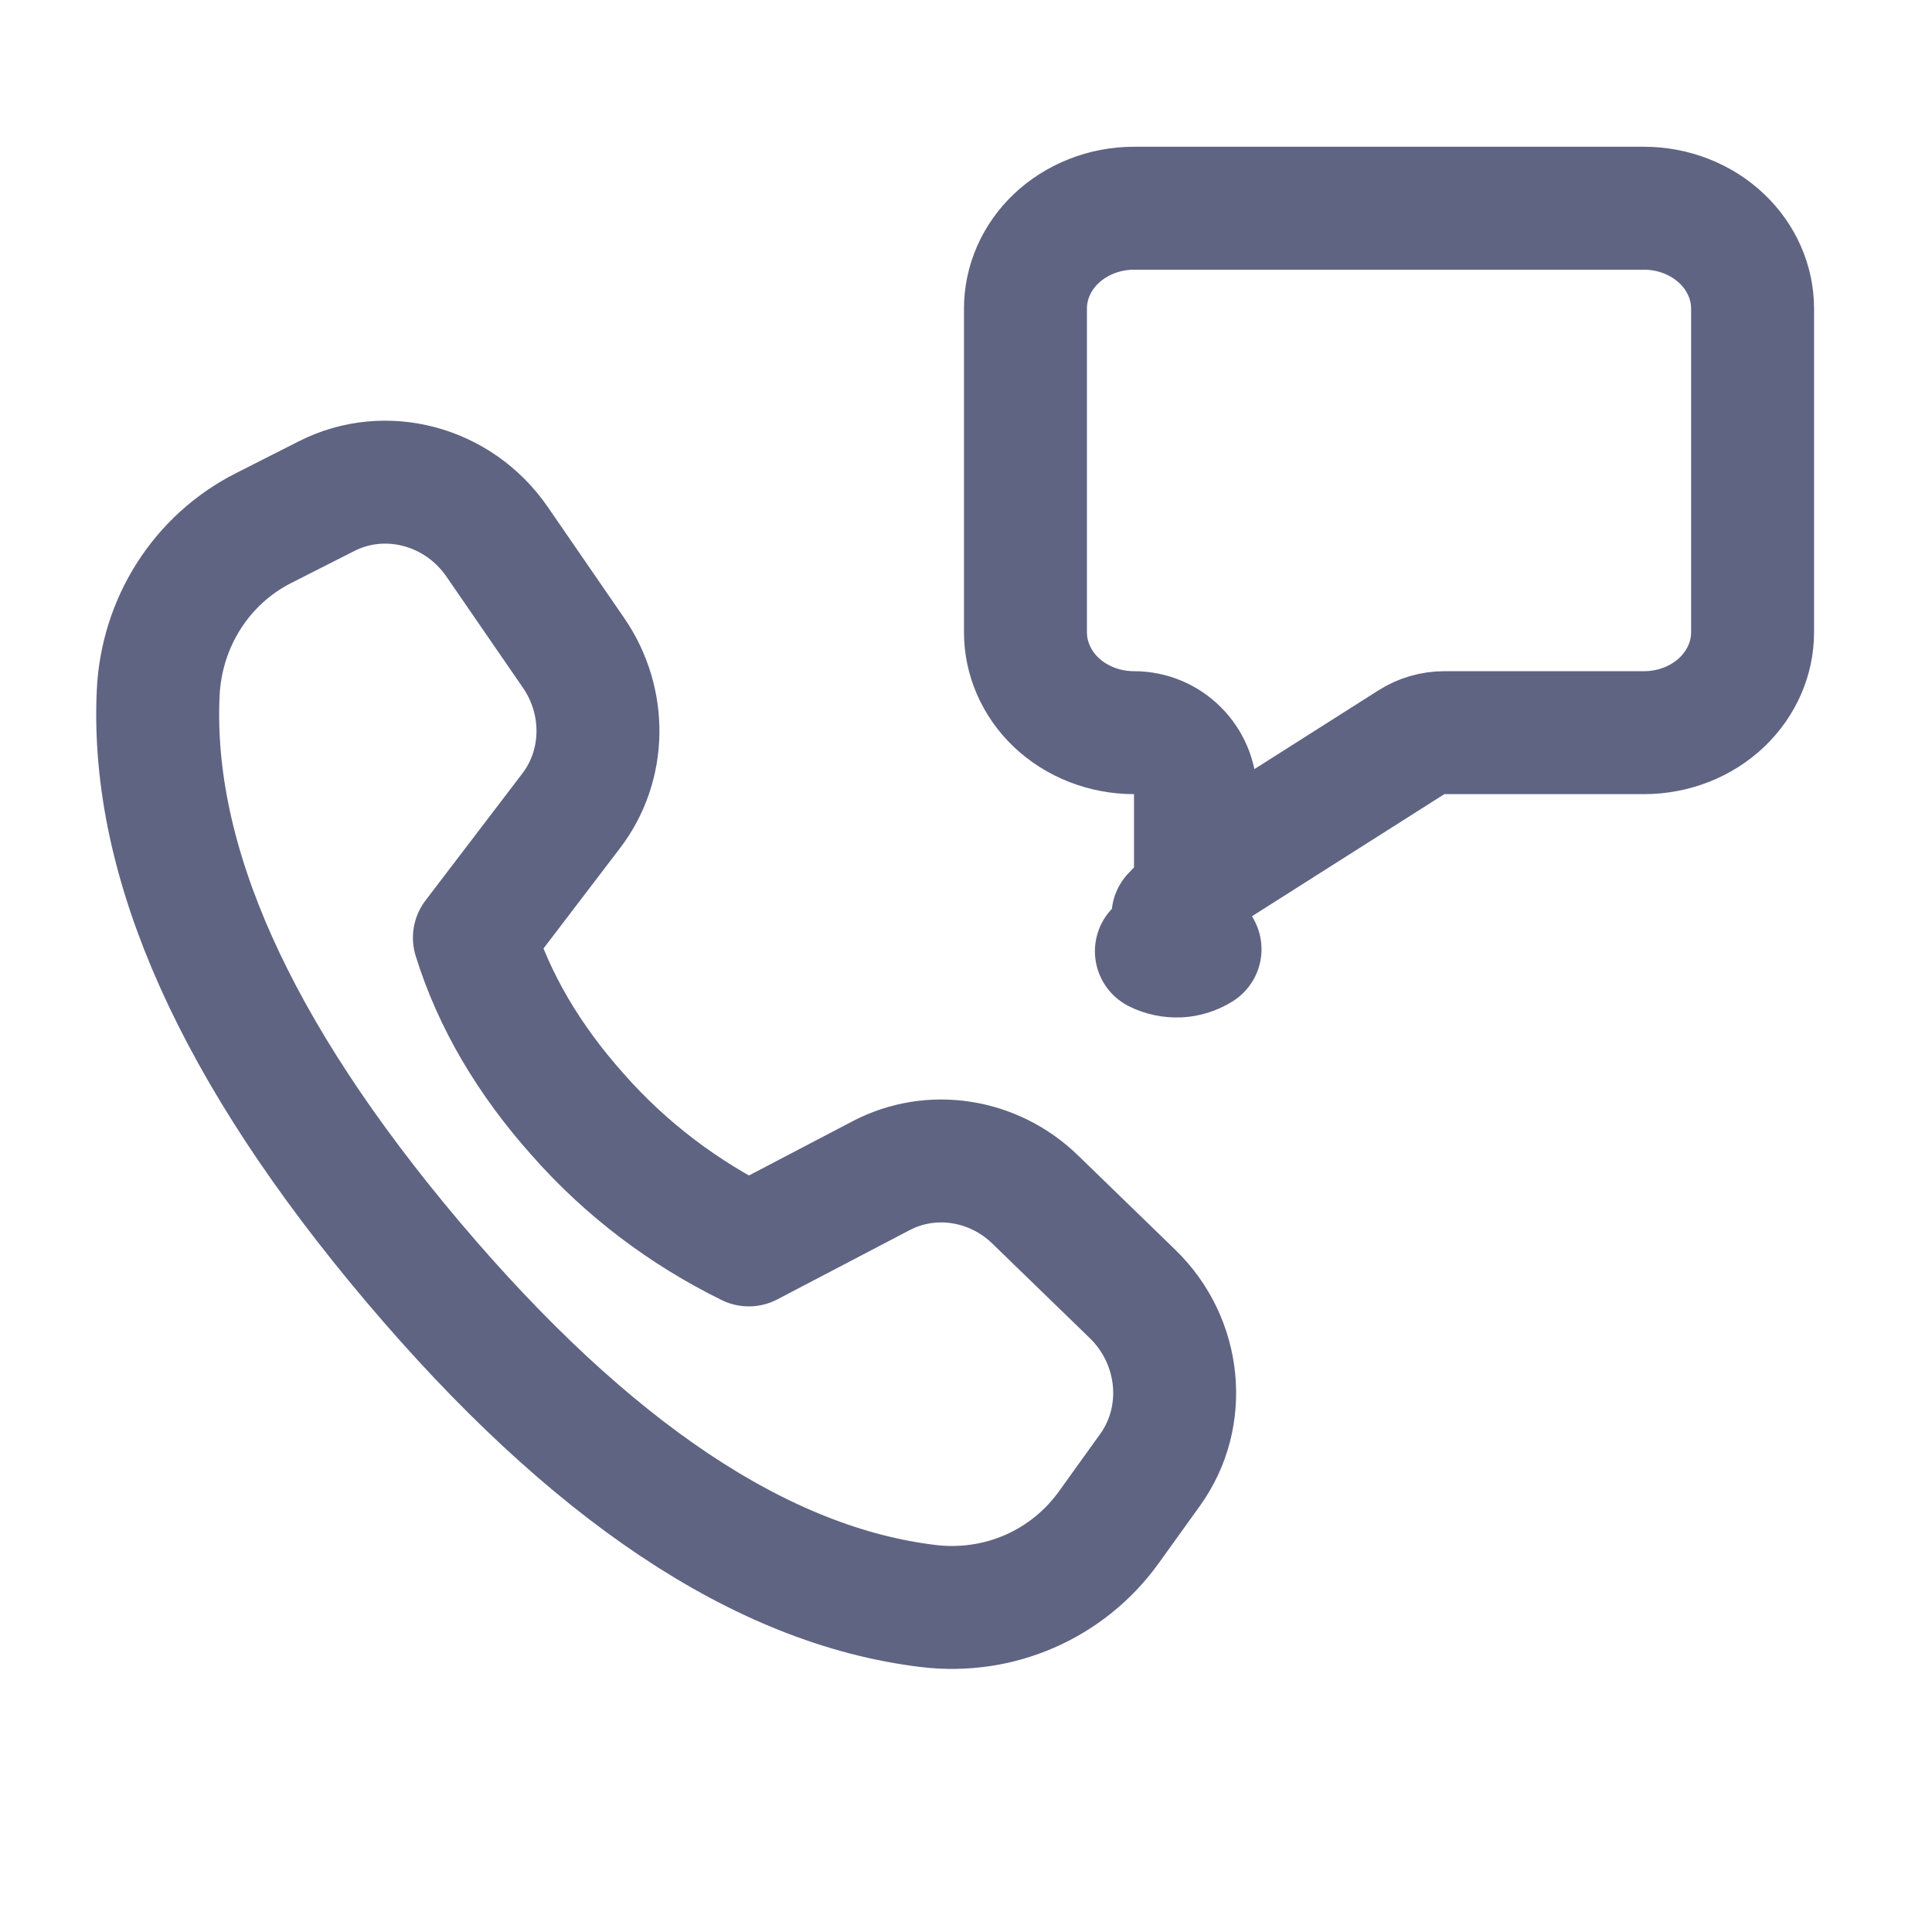 <svg width="22" height="22" viewBox="0 0 22 22" fill="none" xmlns="http://www.w3.org/2000/svg">
<path d="M3.004 6.012L3.72 5.649C4.391 5.309 5.22 5.531 5.659 6.167L6.531 7.434C6.911 7.986 6.901 8.714 6.504 9.233L5.402 10.678C5.624 11.392 6.019 12.065 6.583 12.696C7.122 13.308 7.783 13.811 8.527 14.176L10.035 13.387C10.607 13.088 11.314 13.198 11.789 13.66L12.897 14.735C13.45 15.272 13.535 16.128 13.096 16.738L12.626 17.392C12.157 18.044 11.375 18.385 10.571 18.288C8.674 18.06 6.717 16.752 4.7 14.366C2.681 11.975 1.714 9.818 1.801 7.897C1.837 7.089 2.294 6.371 3.004 6.012Z" stroke="#606483" stroke-width="1.4" stroke-linejoin="round"/>
<path d="M13.383 10.409L13.396 10.385L13.383 10.409ZM13.383 10.409L13.375 10.425M13.383 10.409L13.375 10.425M13.383 10.409L13.398 10.4L13.383 10.409ZM13.375 10.425L13.399 10.425L13.421 10.425M13.375 10.425L13.358 10.425L13.421 10.425M13.421 10.425L13.421 10.426M13.421 10.425L13.357 10.426H13.375H13.399M13.421 10.425H13.422L13.403 10.397L13.421 10.425ZM13.421 10.426H13.399M13.421 10.426H13.422L13.665 10.809M13.421 10.426L13.665 10.809M13.399 10.426L13.42 10.886M13.399 10.426L13.42 10.886M13.42 10.886C13.507 10.882 13.592 10.855 13.665 10.809M13.42 10.886C13.332 10.889 13.245 10.871 13.168 10.832L13.665 10.809M16.447 8.343C16.314 8.343 16.184 8.381 16.072 8.452L13.613 10.013V9.043C13.613 8.657 13.299 8.343 12.913 8.343C12.574 8.343 12.256 8.215 12.026 7.997C11.798 7.779 11.677 7.492 11.677 7.2V3.514C11.677 3.223 11.798 2.935 12.026 2.718C12.256 2.5 12.574 2.371 12.913 2.371H18.721C19.059 2.371 19.378 2.5 19.607 2.718C19.835 2.935 19.957 3.223 19.957 3.514V7.2C19.957 7.492 19.835 7.779 19.607 7.997C19.378 8.215 19.059 8.343 18.721 8.343H16.447Z" stroke="#606483" stroke-width="1.4" stroke-linecap="round" stroke-linejoin="round"/>
</svg>

